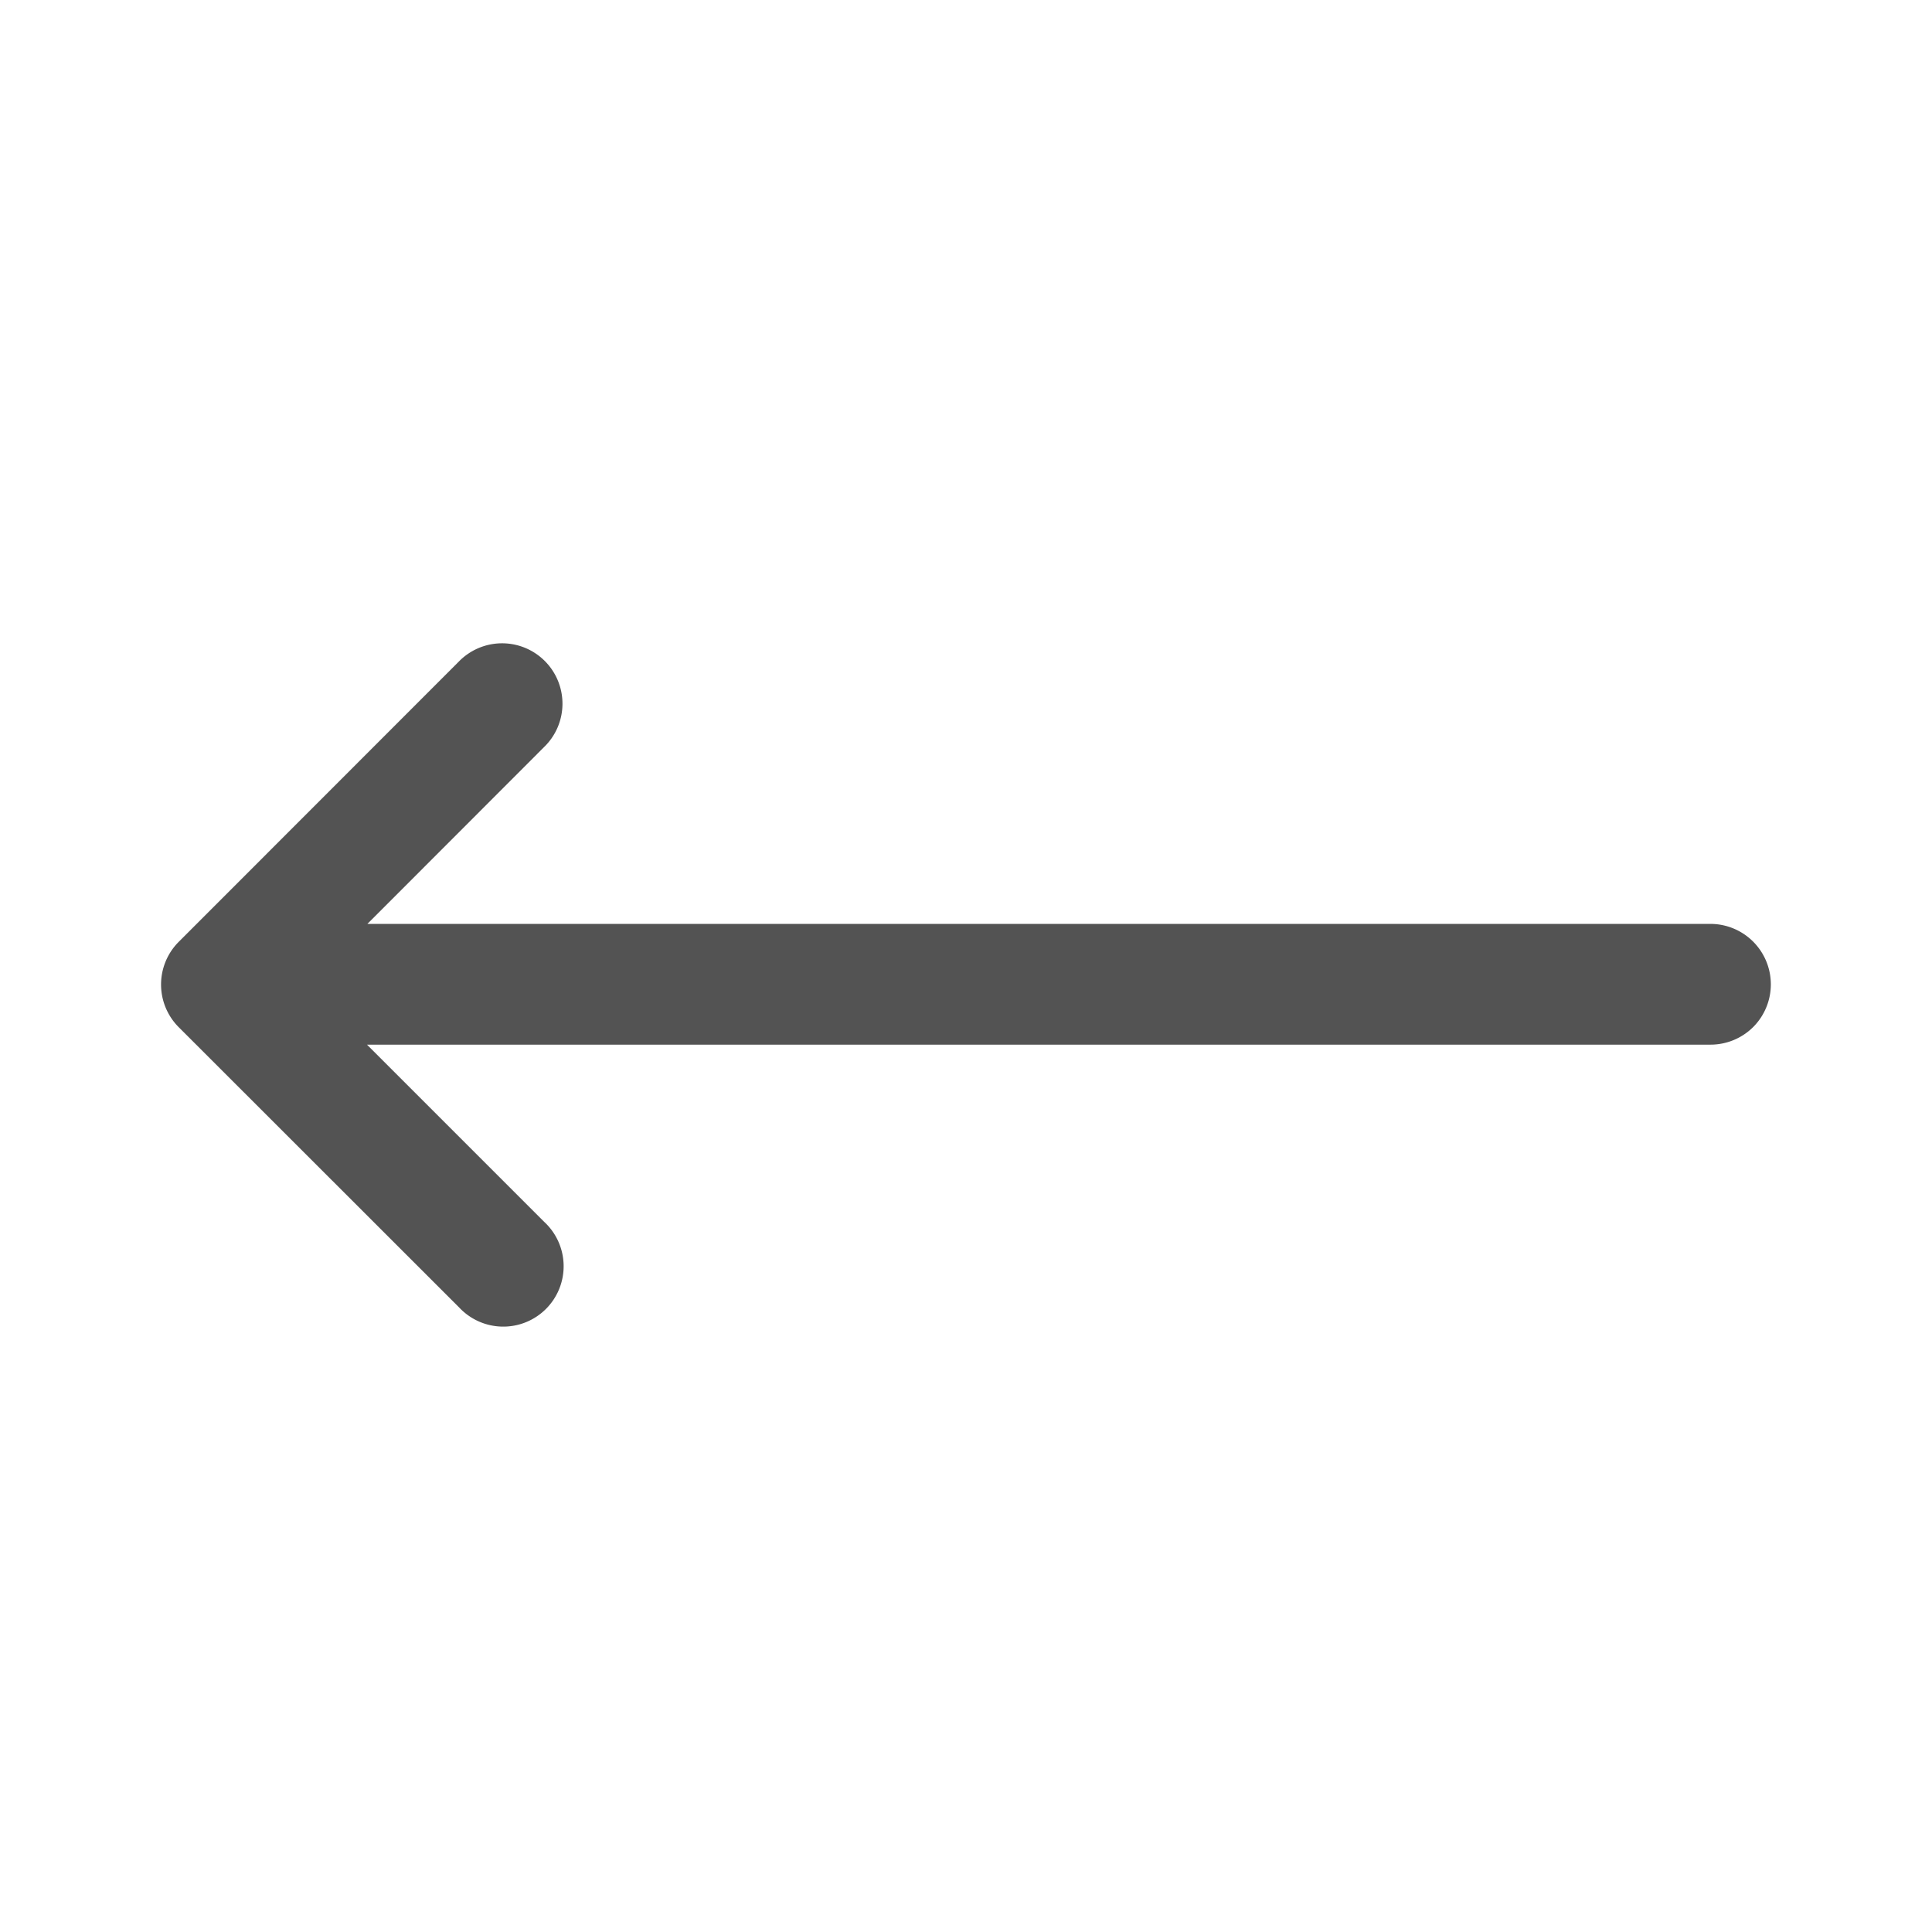 <svg width="24" height="24" viewBox="0 0 24 24" xmlns="http://www.w3.org/2000/svg" xmlns:xlink="http://www.w3.org/1999/xlink">
    <title>
        Slice 1
    </title>
    <defs>
        <rect id="a" x="-30" y="-69" width="610" height="241" rx="4"/>
        <filter x="-50%" y="-50%" width="200%" height="200%" filterUnits="objectBoundingBox" id="b">
            <feOffset dy="2" in="SourceAlpha" result="shadowOffsetOuter1"/>
            <feGaussianBlur stdDeviation="2" in="shadowOffsetOuter1" result="shadowBlurOuter1"/>
            <feColorMatrix values="0 0 0 0 0 0 0 0 0 0 0 0 0 0 0 0 0 0 0.15 0" in="shadowBlurOuter1"/>
        </filter>
    </defs>
    <g fill="none" fill-rule="evenodd">
        <mask id="c" fill="#fff">
            <use xlink:href="#a"/>
        </mask>
        <use fill="#000" filter="url(#b)" xlink:href="#a"/>
        <use fill="#FFF" xlink:href="#a"/>
        <g mask="url(#c)">
            <path d="M0 0h24v24H0z"/>
            <path d="M4.558 12.976l2.205 2.205a.75.75 0 1 1-1.06 1.06L2.22 12.76a.75.75 0 0 1 0-1.06l3.478-3.48a.75.75 0 1 1 1.06 1.061l-2.194 2.196H21.25a.751.751 0 0 1 .53 1.28.751.751 0 0 1-.53.22H4.558z" fill="#282828" opacity=".8"/>
        </g>
    </g>
</svg>
